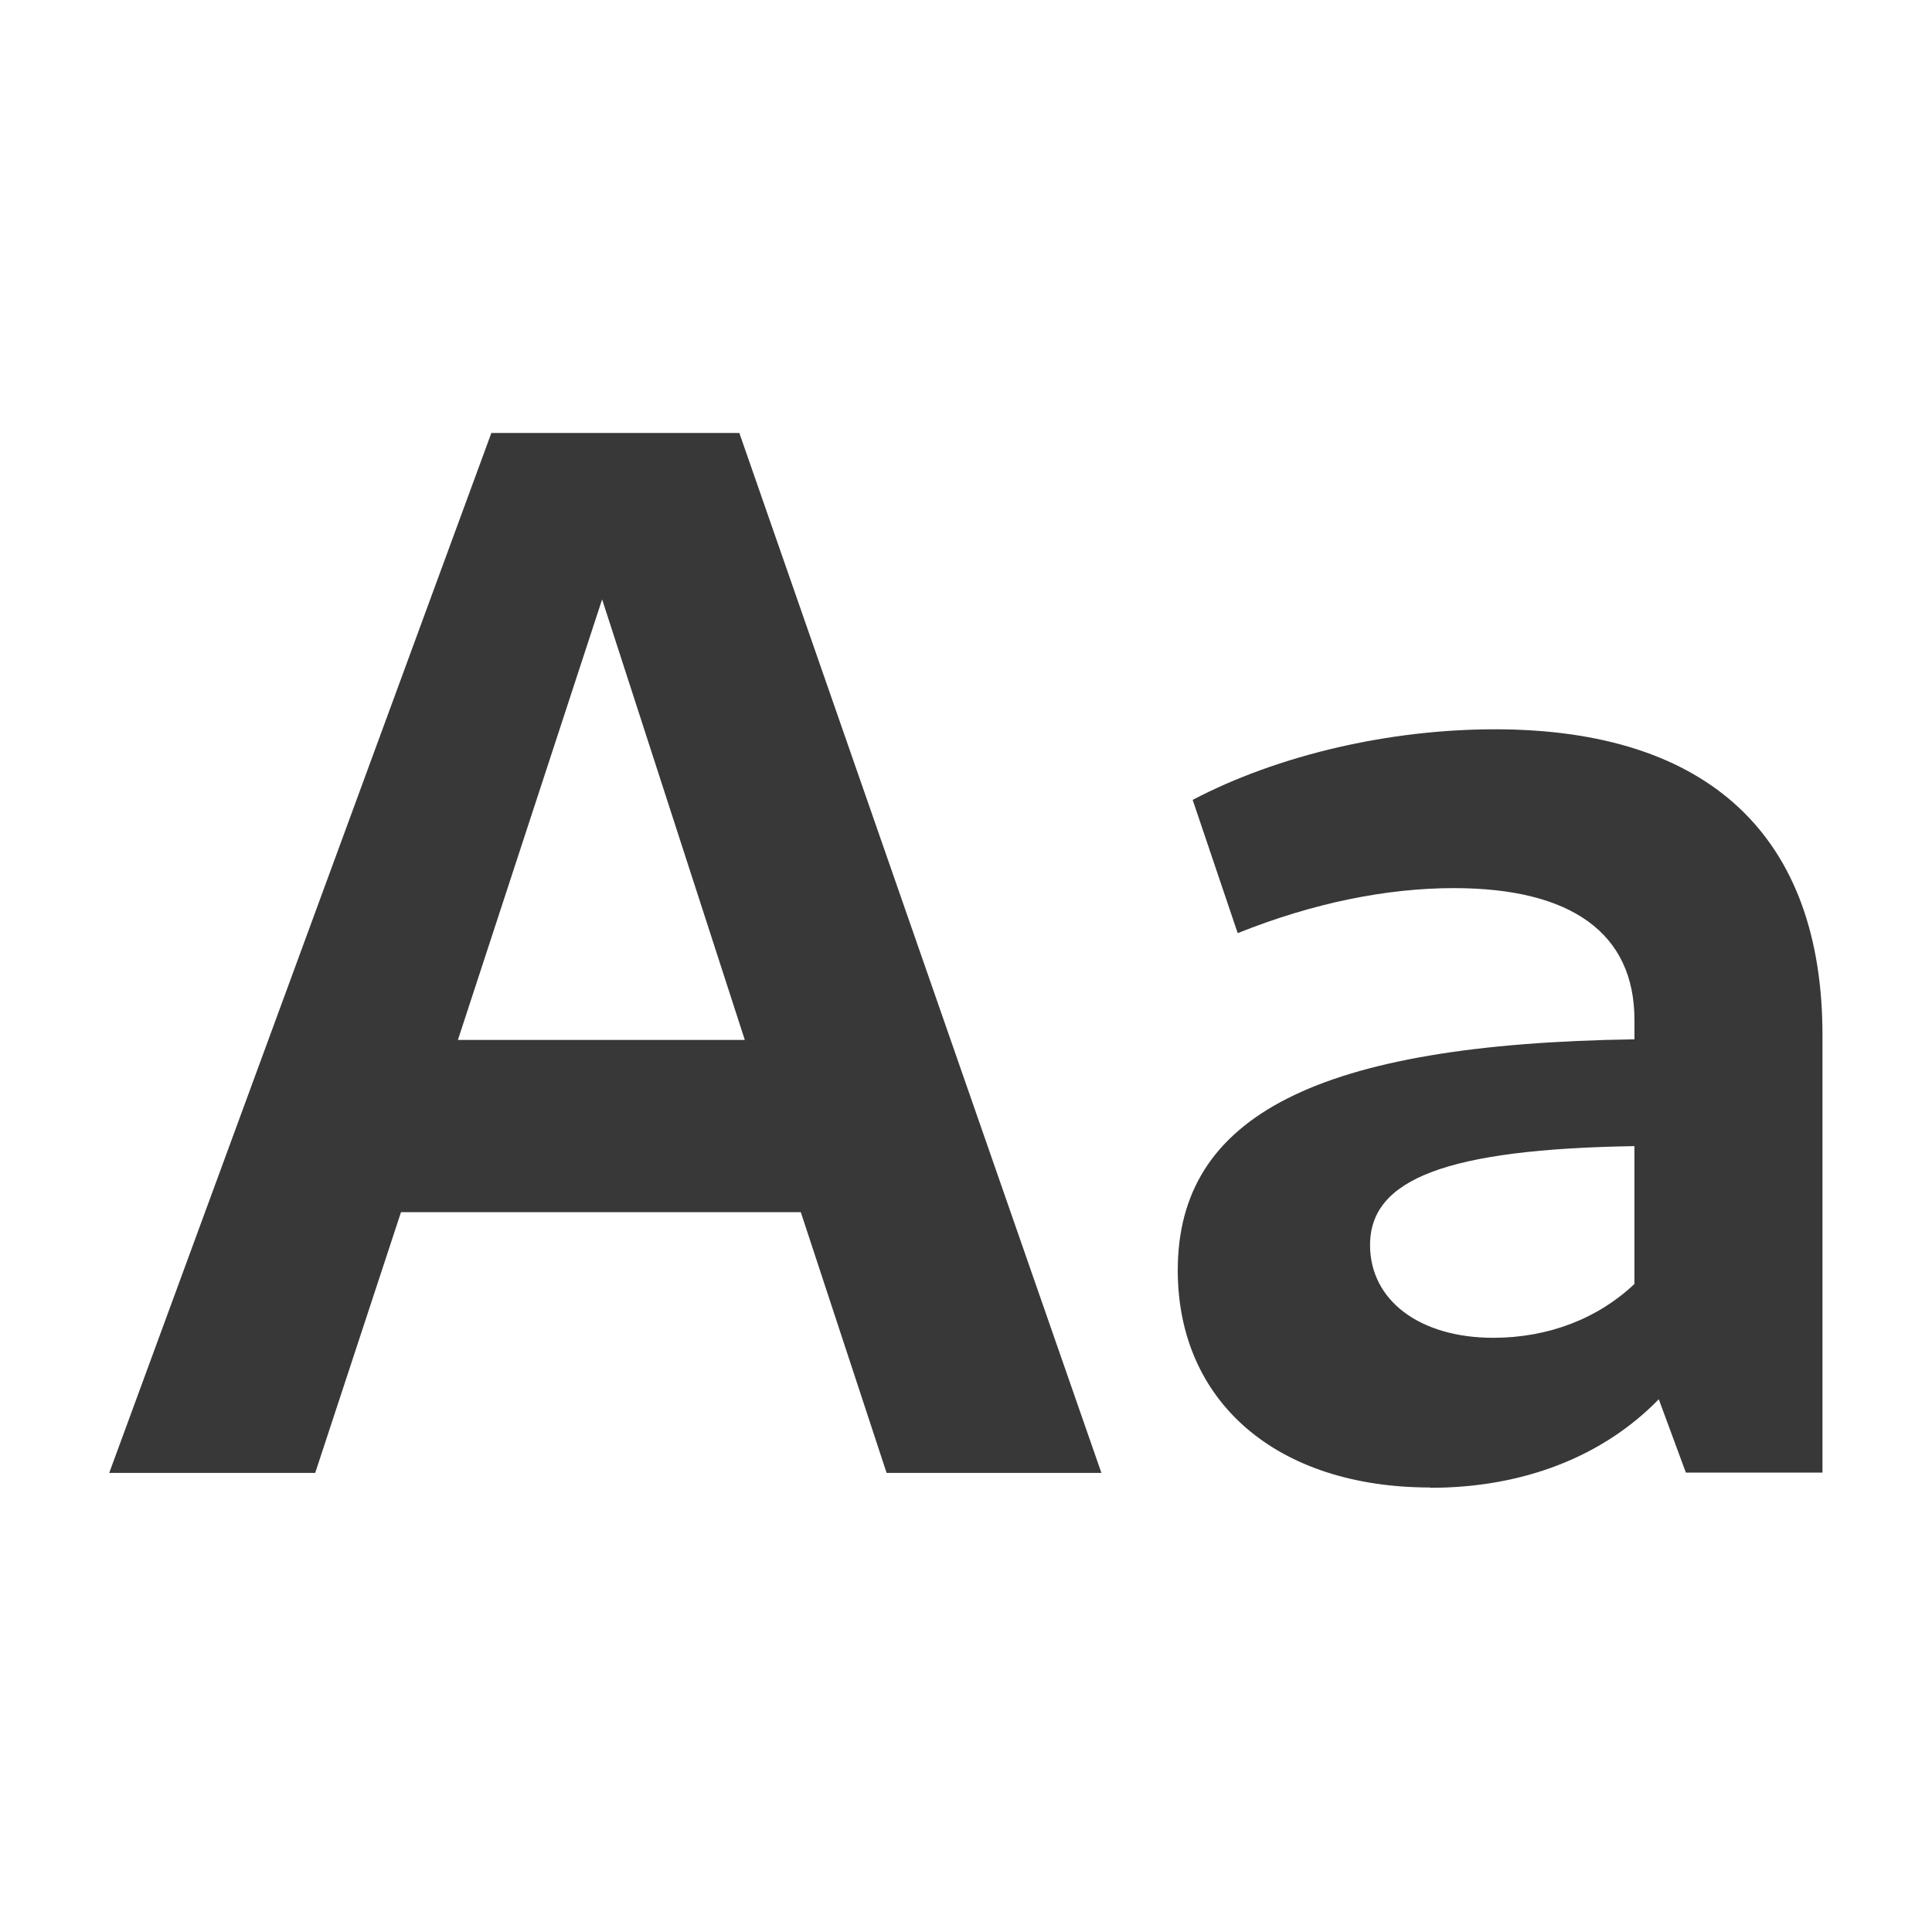 <?xml version="1.0" encoding="UTF-8"?>
<svg width="24" height="24" version="1.1" viewBox="0 0 6.35 6.35" xmlns="http://www.w3.org/2000/svg">
 <path d="m4.701 4.89c0.306 0 0.568-0.103 0.751-0.291l0.089 0.241h0.449v-1.438c0-0.65-0.37-1.005-1.077-1.005-0.346 0-0.711 0.084-0.993 0.232l0.148 0.438c0.247-0.099 0.489-0.148 0.711-0.148 0.385 0 0.593 0.148 0.593 0.433v0.064c-1.042 0.015-1.501 0.251-1.501 0.759 0 0.433 0.326 0.714 0.83 0.714zm-0.198-0.798c0-0.217 0.252-0.315 0.869-0.325v0.453c-0.119 0.113-0.282 0.177-0.464 0.177-0.242 0-0.405-0.123-0.405-0.305zm-4.144 0.749h0.677l0.282-0.857h1.314l0.282 0.857h0.706l-1.19-3.418h-0.815zm1.146-1.423 0.474-1.448 0.469 1.448z" fill-opacity=".78" style="font-feature-settings:normal;font-variant-caps:normal;font-variant-ligatures:normal;font-variant-numeric:normal"/>
</svg>
